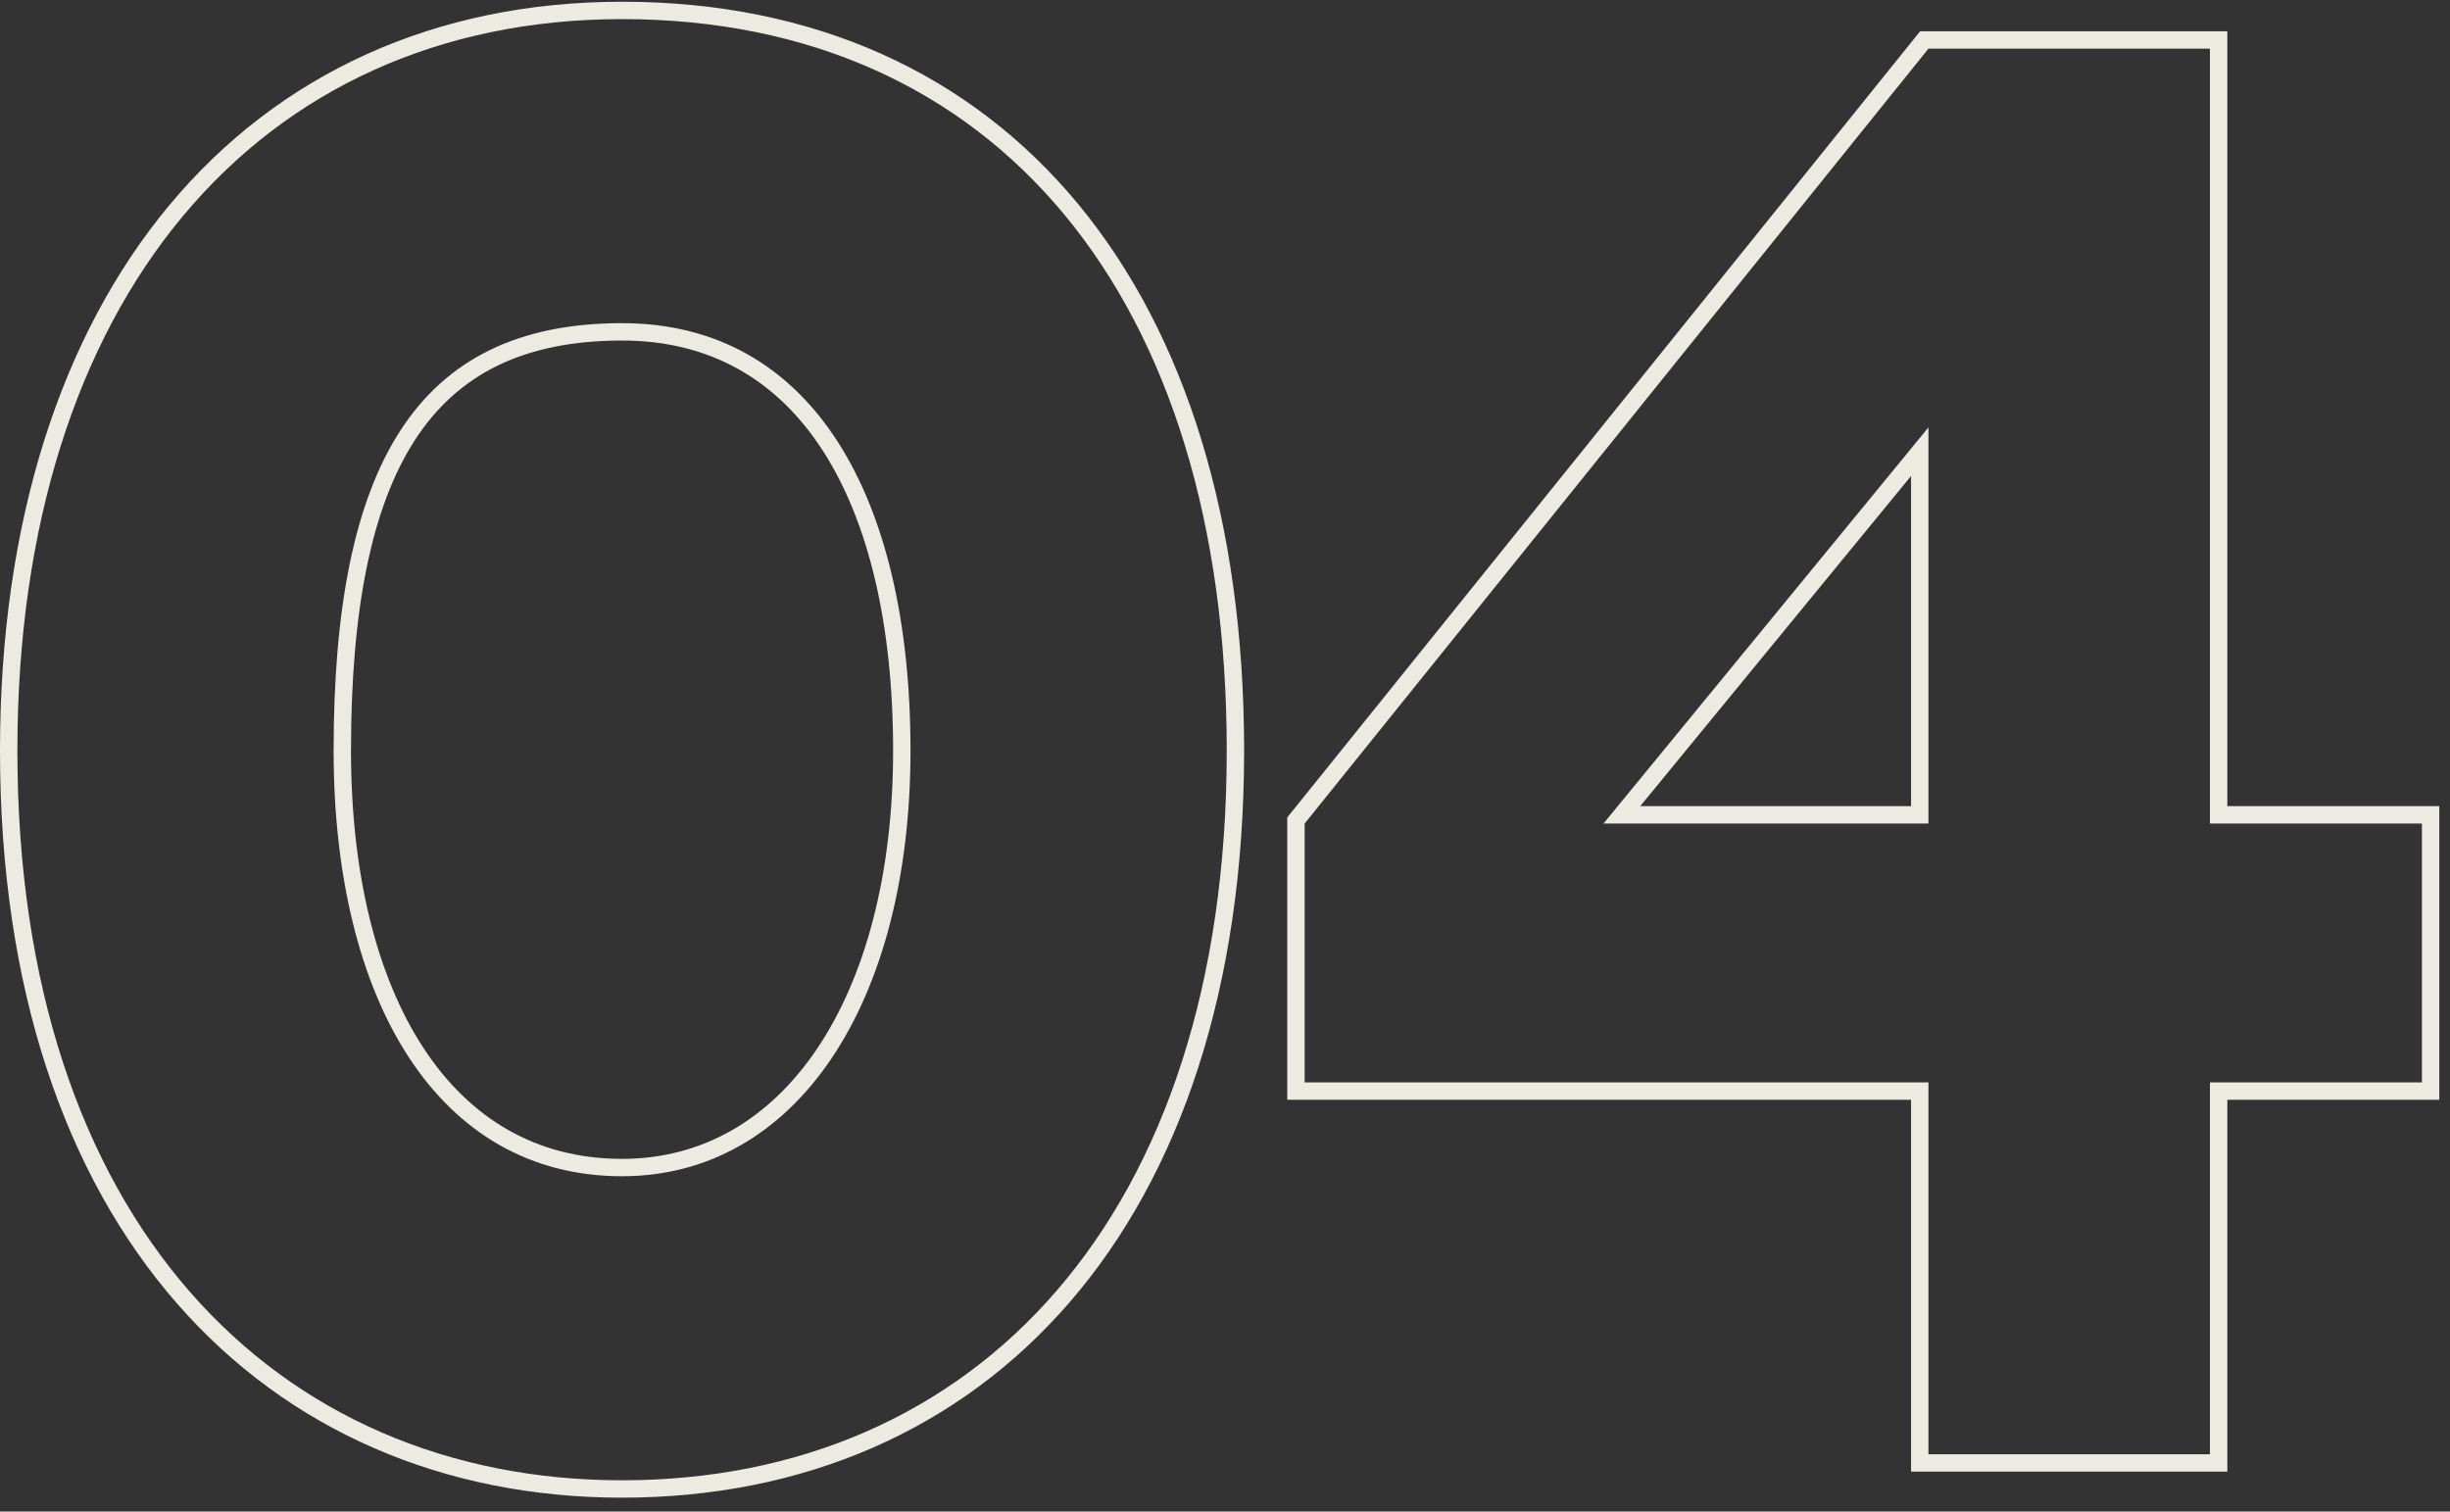 <svg width="141" height="87" viewBox="0 0 141 87" fill="none" xmlns="http://www.w3.org/2000/svg">
<rect x="0" y="0" width="141" height="87" fill="#333333" stroke="none"/>
<path d="M139.884 47.4V46.9H139.384H127.684V2.8V2.3H127.184H110.984H110.744L110.594 2.487L74.694 47.087L74.584 47.224V47.4V62.3V62.8H75.084H110.484V83.7V84.2H110.984H127.184H127.684V83.7V62.8H139.384H139.884V62.3V47.4ZM35.8 0.6C25.161 0.6 16.317 4.709 10.141 12.117C3.973 19.517 0.5 30.165 0.5 43.2C0.5 56.839 4.25 67.467 10.561 74.692C16.876 81.922 25.718 85.7 35.8 85.7C46.082 85.7 54.925 81.872 61.191 74.614C67.451 67.364 71.1 56.737 71.1 43.2C71.1 30.07 67.755 19.421 61.648 12.044C55.531 4.656 46.684 0.6 35.8 0.6ZM35.8 67.2C30.686 67.2 26.686 64.775 23.944 60.577C21.189 56.359 19.7 50.34 19.7 43.2C19.7 35.078 20.875 29.048 23.457 25.059C26.01 21.116 29.985 19.1 35.8 19.1C41.071 19.1 45.067 21.481 47.768 25.659C50.484 29.861 51.9 35.904 51.9 43.2C51.9 50.432 50.264 56.451 47.435 60.645C44.615 64.827 40.612 67.2 35.8 67.2ZM110.484 46.9H93.34L110.484 25.998V46.9Z" stroke="#EBEBE2"/>
</svg>
